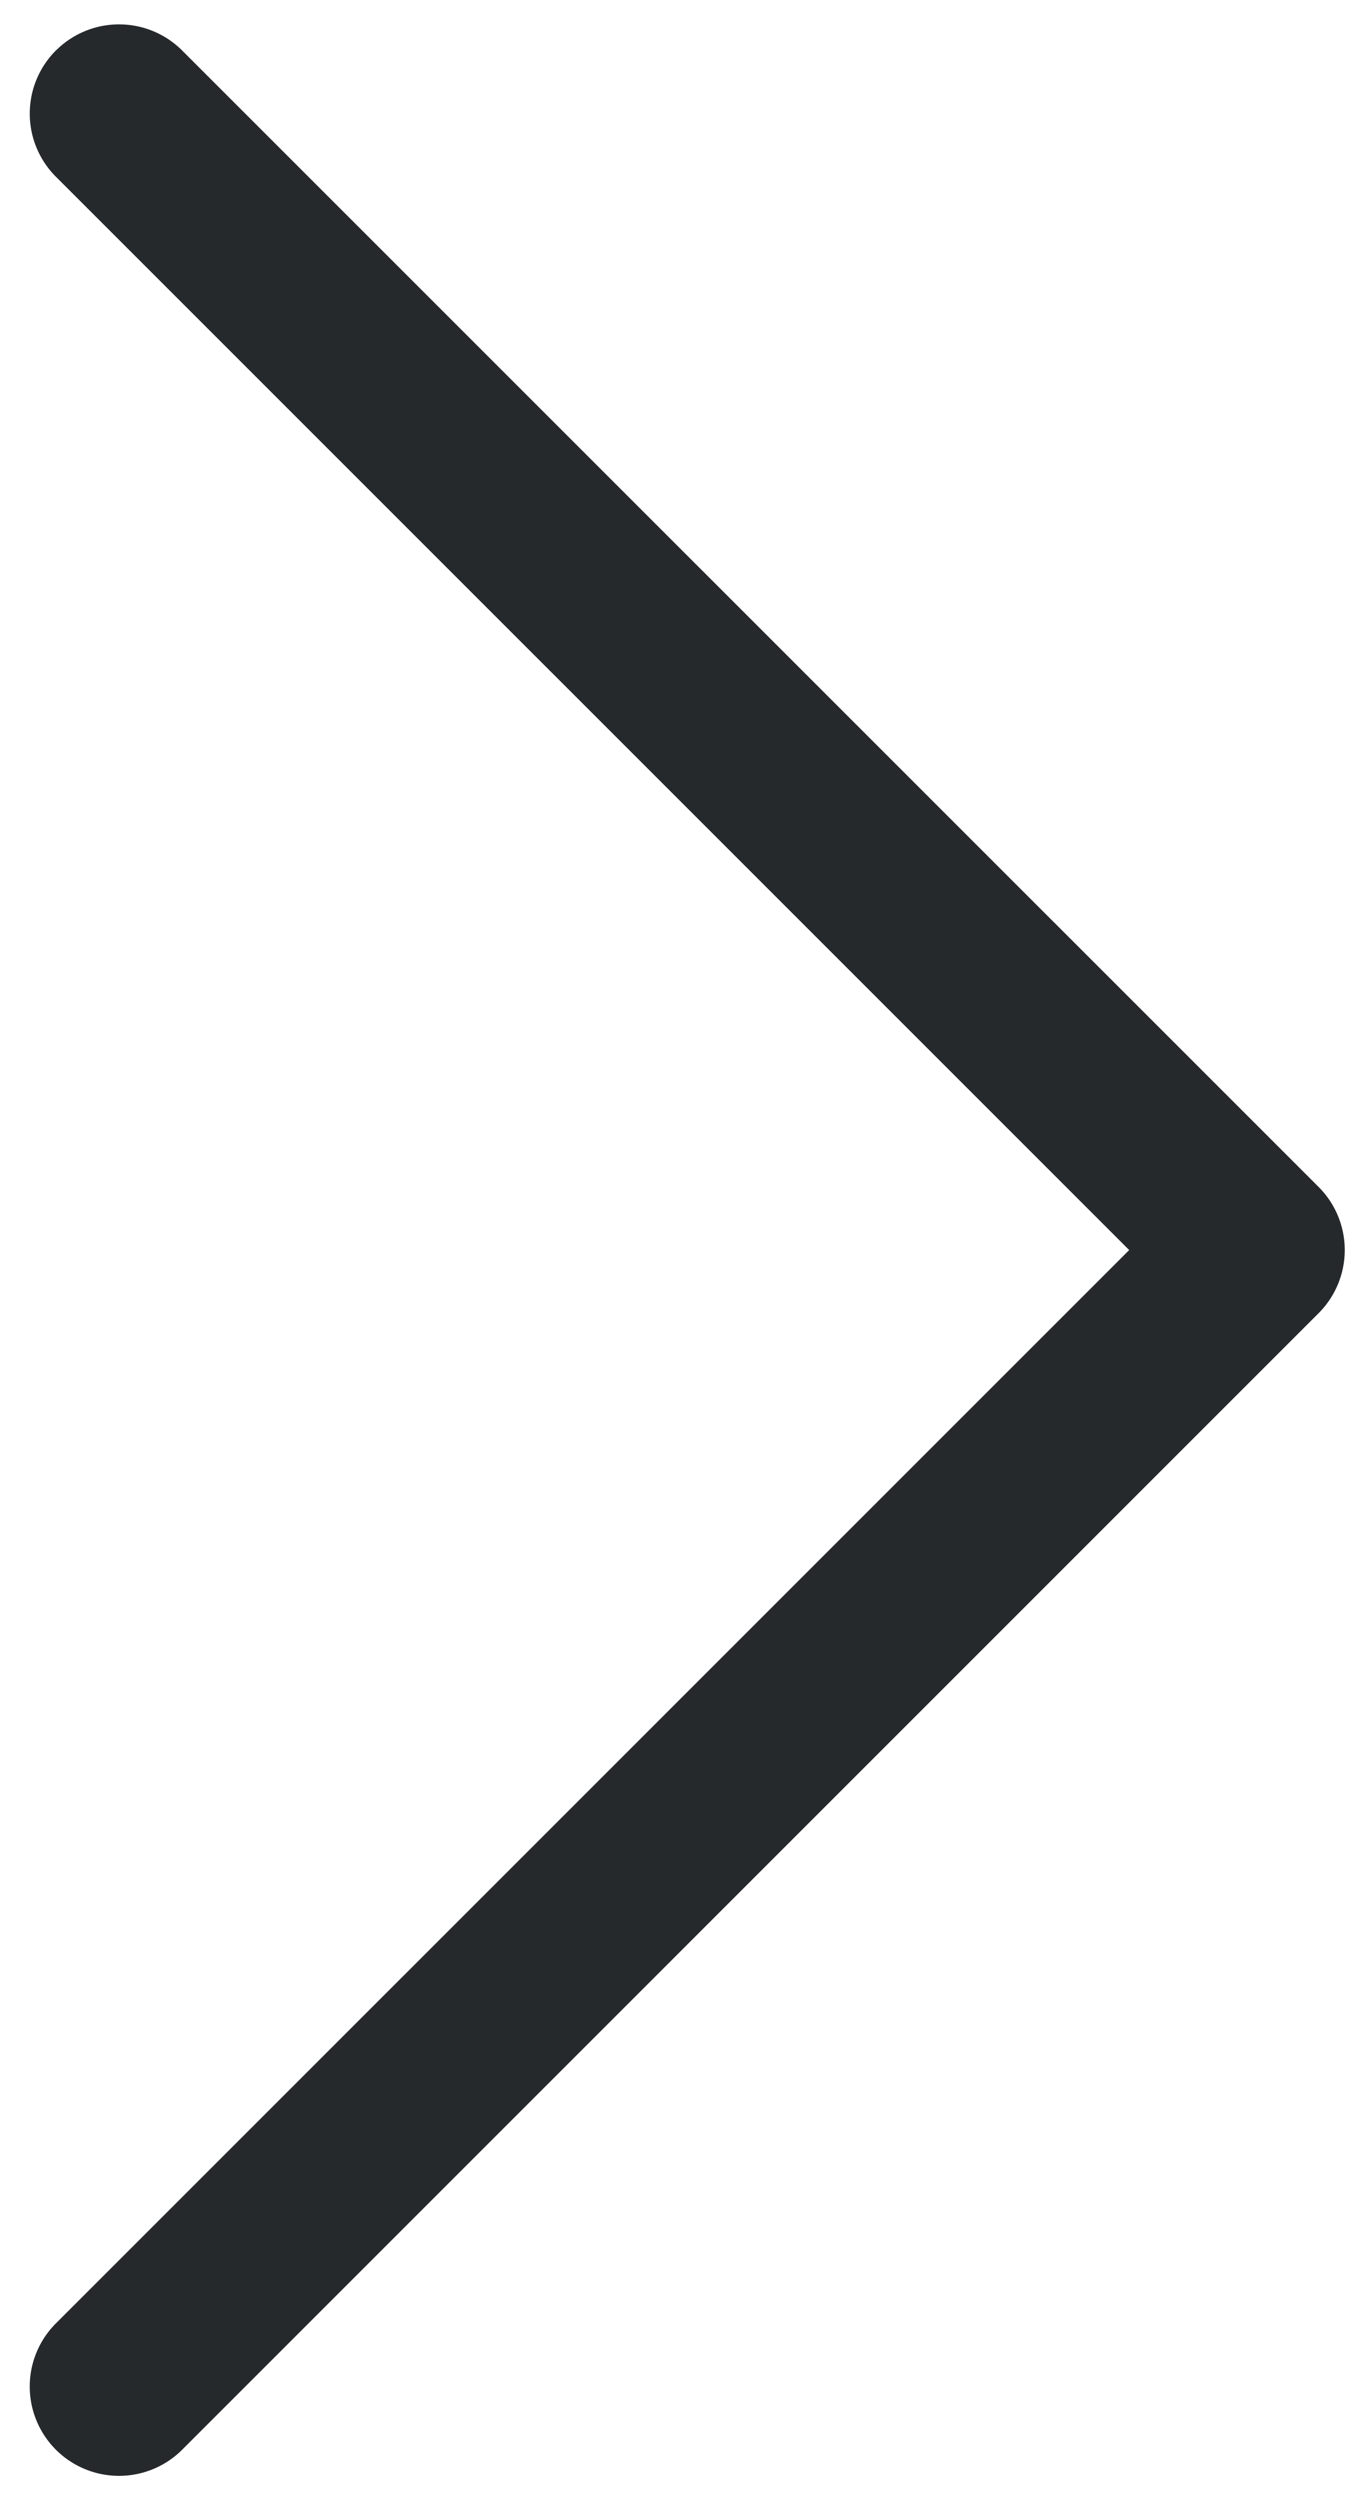 <svg xmlns="http://www.w3.org/2000/svg" xmlns:xlink="http://www.w3.org/1999/xlink" width="23" height="42" viewBox="0 0 23 42"><defs><path id="a" d="M1341.94 5326.848a1.5 1.5 0 0 1 2.12 0l19.093 19.091a1.5 1.5 0 0 1 0 2.122l-19.092 19.092a1.5 1.5 0 0 1-2.122-2.122l18.032-18.031-18.032-18.031a1.5 1.5 0 0 1 0-2.121z"/></defs><use fill="#26292c" xlink:href="#a" opacity=".2" transform="translate(-1341 -5326)"/></svg>